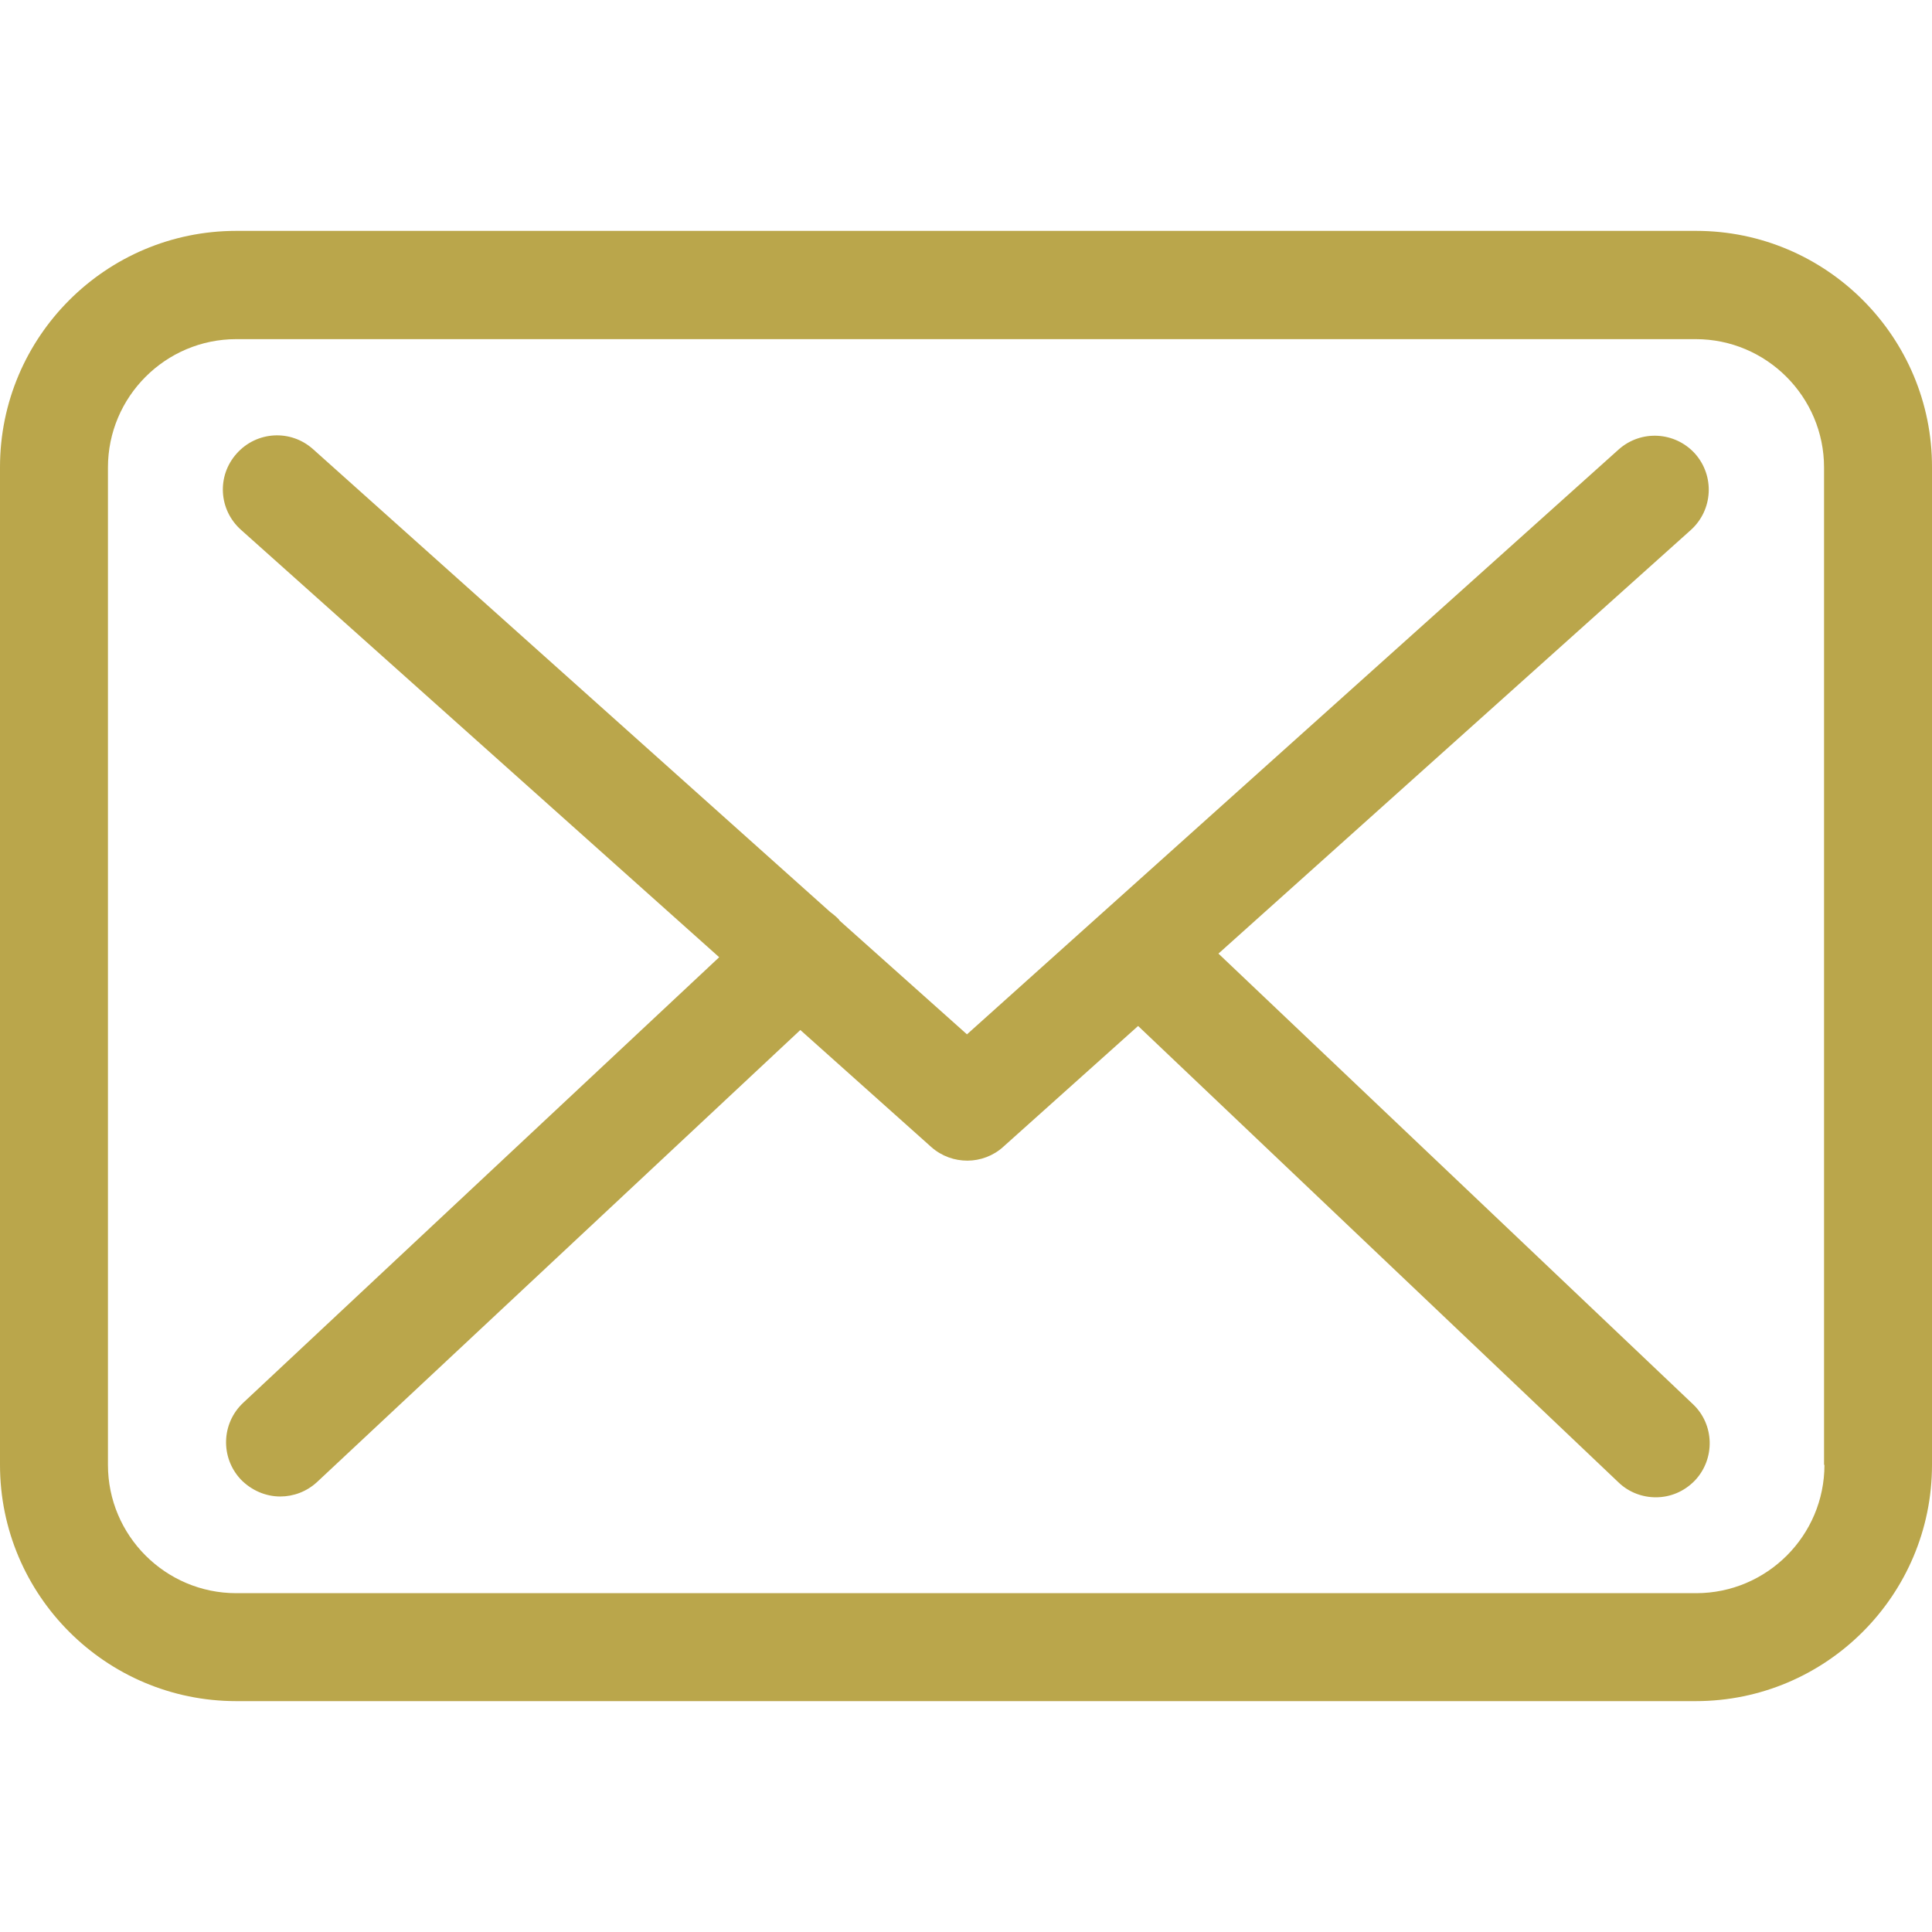 <svg width="24" height="24" viewBox="0 0 24 24" fill="none" xmlns="http://www.w3.org/2000/svg">
<g clip-path="url(#clip0)">
<path d="M21.07 2.868H2.935C1.316 2.868 0 4.184 0 5.803V18.197C0 19.816 1.316 21.132 2.935 21.132H21.065C22.684 21.132 24 19.816 24 18.197V5.807C24.005 4.189 22.689 2.868 21.07 2.868ZM22.664 18.197C22.664 19.076 21.949 19.791 21.07 19.791H2.935C2.056 19.791 1.341 19.076 1.341 18.197V5.807C1.341 4.929 2.056 4.213 2.935 4.213H21.065C21.944 4.213 22.659 4.929 22.659 5.807V18.197H22.664Z" fill="#BAA64B"/>
<path d="M15.136 11.846L21.006 6.582C21.279 6.334 21.303 5.912 21.055 5.634C20.807 5.361 20.385 5.336 20.107 5.584L12.012 12.849L10.433 11.439C10.428 11.434 10.423 11.429 10.423 11.424C10.389 11.389 10.354 11.359 10.314 11.33L3.888 5.579C3.61 5.331 3.188 5.356 2.94 5.634C2.691 5.912 2.716 6.334 2.994 6.582L8.934 11.891L3.019 17.428C2.751 17.681 2.736 18.103 2.989 18.376C3.123 18.515 3.302 18.59 3.481 18.59C3.645 18.59 3.809 18.53 3.938 18.411L9.942 12.795L11.57 14.25C11.7 14.364 11.858 14.418 12.017 14.418C12.176 14.418 12.34 14.359 12.464 14.245L14.138 12.745L20.107 18.416C20.236 18.54 20.405 18.6 20.569 18.6C20.747 18.6 20.921 18.53 21.055 18.391C21.308 18.123 21.299 17.696 21.03 17.443L15.136 11.846Z" fill="#BAA64B"/>
</g>
<defs>
<clipPath id="clip0">
<rect width="24" height="24" fill="white"/>
</clipPath>
</defs>
</svg>
